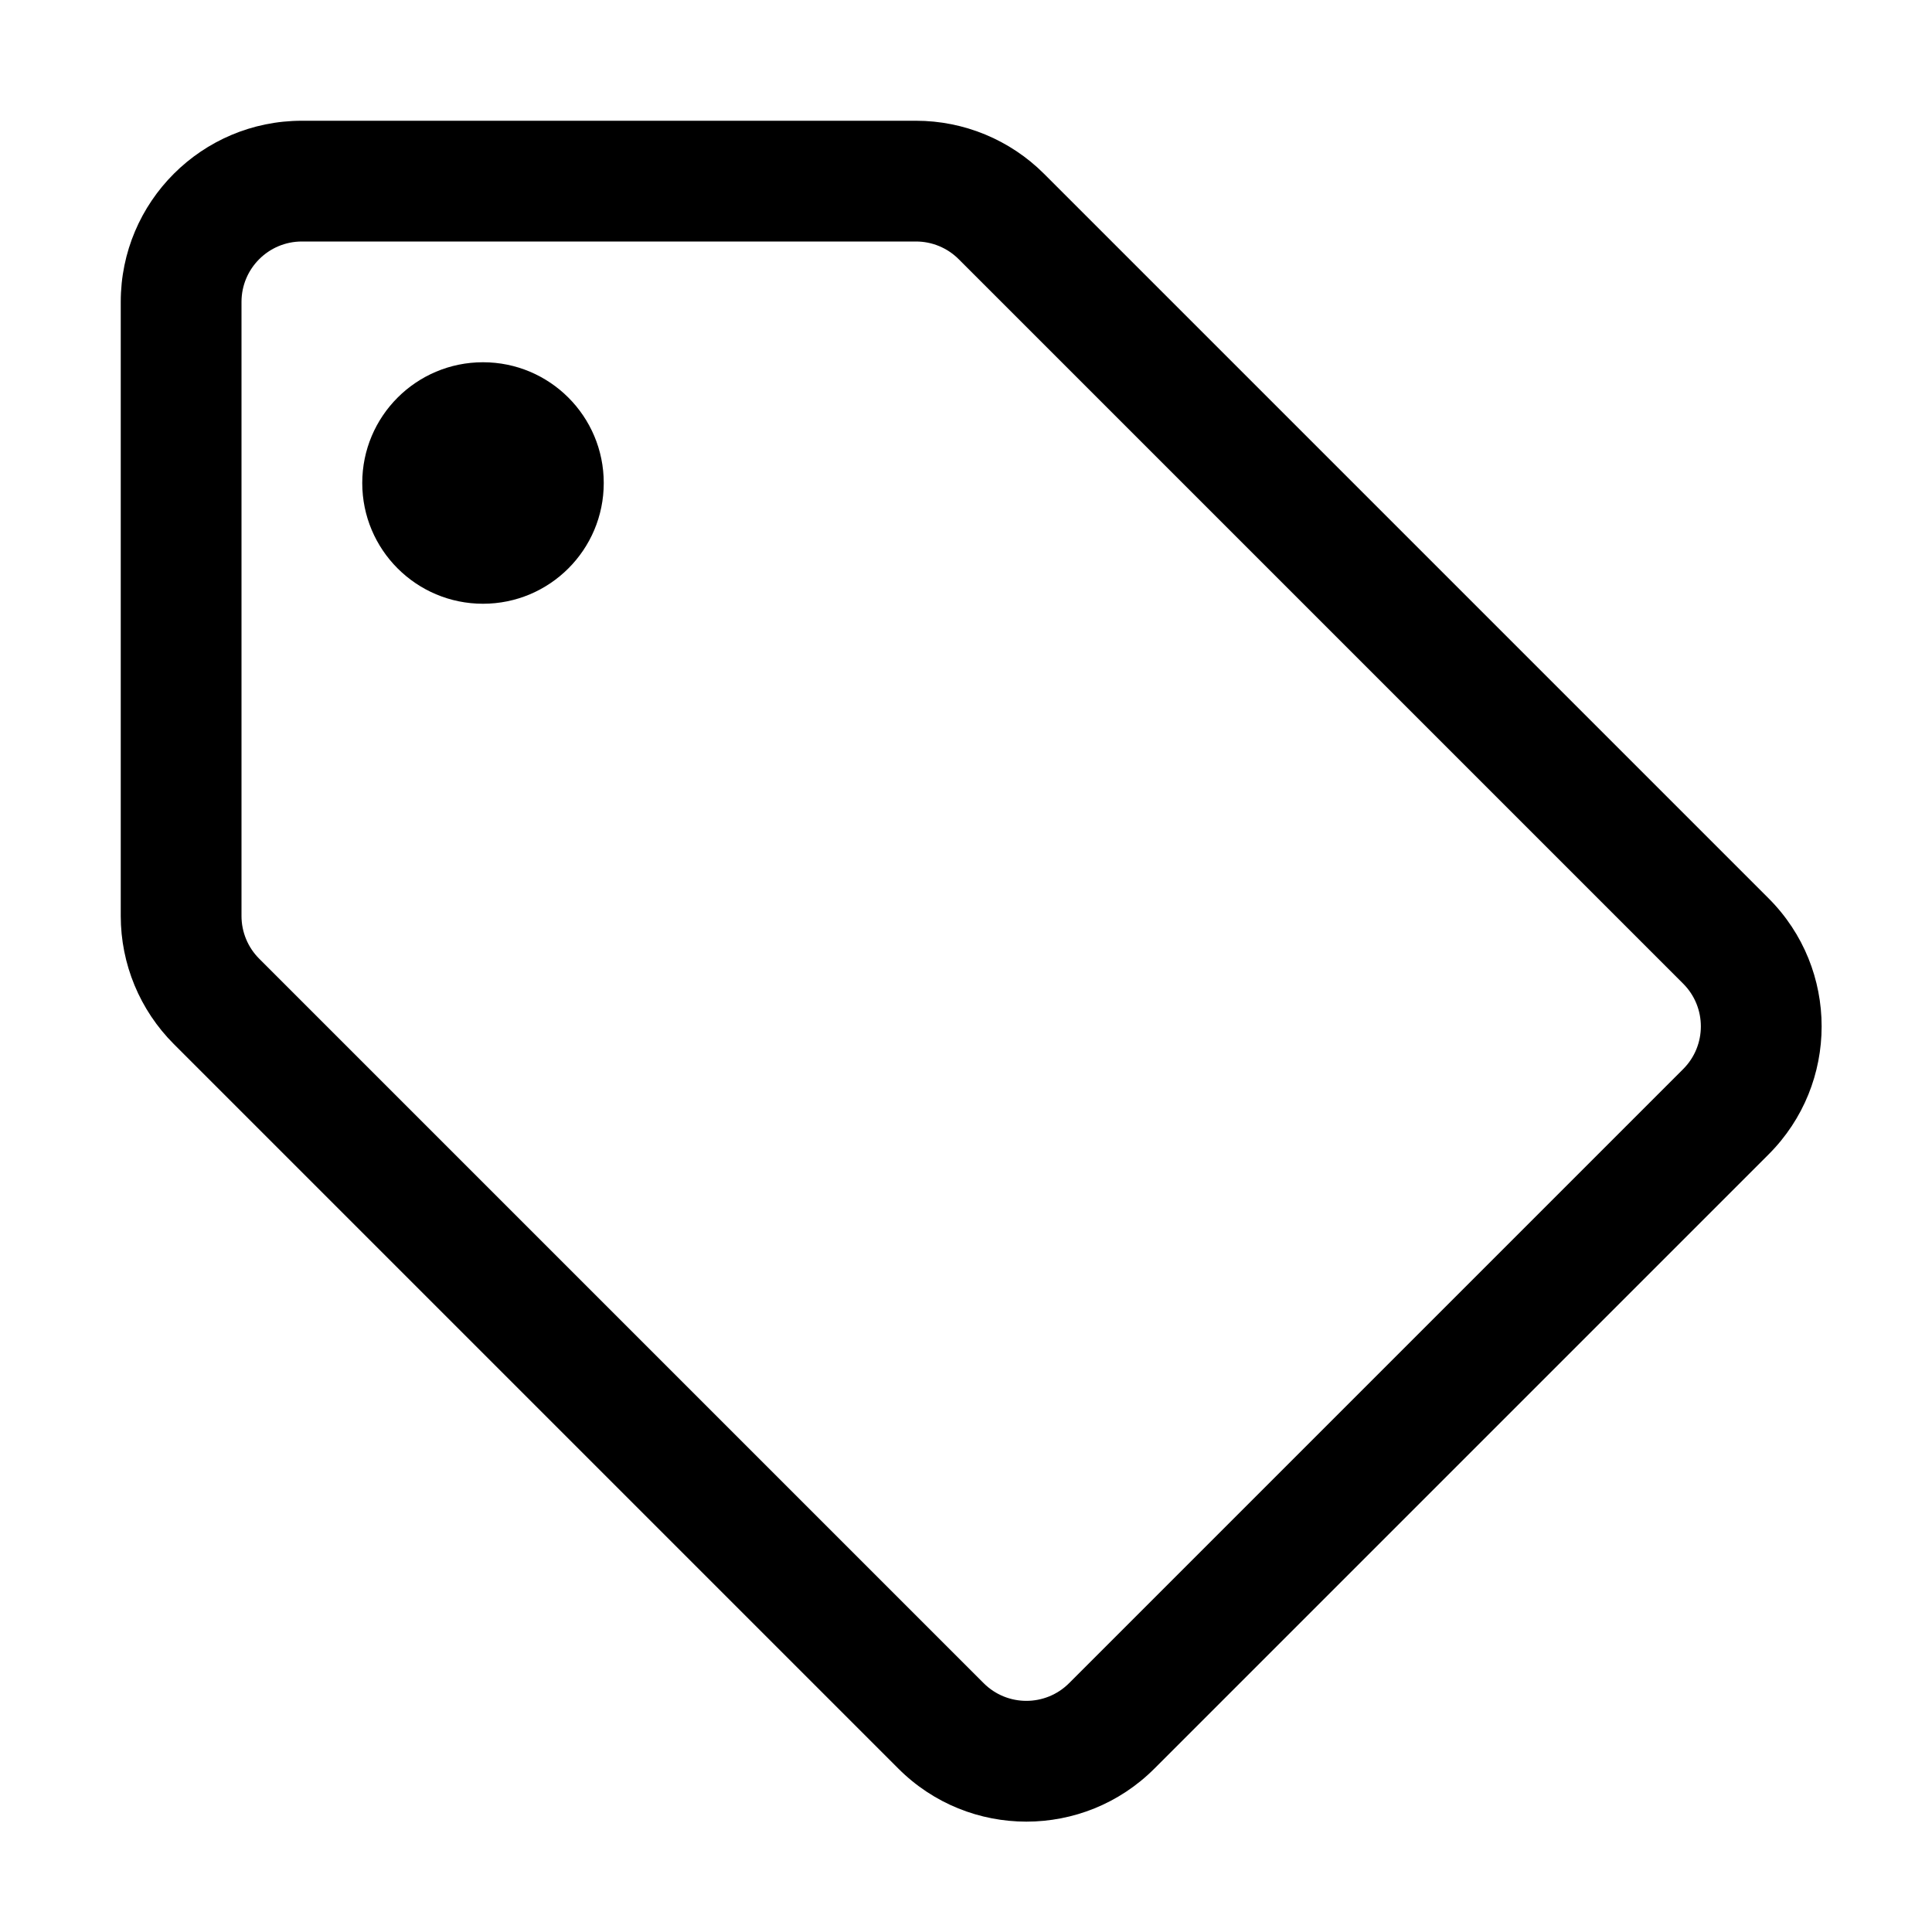 <svg width="32" height="32" viewBox="0 0 32 32" fill="none" xmlns="http://www.w3.org/2000/svg">
<path d="M8 10C9.105 10 10 9.105 10 8C10 6.895 9.105 6 8 6C6.895 6 6 6.895 6 8C6 9.105 6.895 10 8 10Z" fill="black"/>
<path fill-rule="evenodd" clip-rule="evenodd" d="M5 2C3.343 2 2 3.343 2 5V15.172C2 15.967 2.316 16.73 2.879 17.293L14.879 29.293C16.05 30.465 17.95 30.465 19.121 29.293L29.293 19.121C30.465 17.95 30.465 16.05 29.293 14.879L17.293 2.879C16.73 2.316 15.967 2 15.172 2H5ZM4 5C4 4.448 4.448 4 5 4H15.172C15.437 4 15.691 4.105 15.879 4.293L27.879 16.293C28.269 16.683 28.269 17.317 27.879 17.707L17.707 27.879C17.317 28.269 16.683 28.269 16.293 27.879L4.293 15.879C4.105 15.691 4 15.437 4 15.172V5Z" fill="black"/>
</svg>
